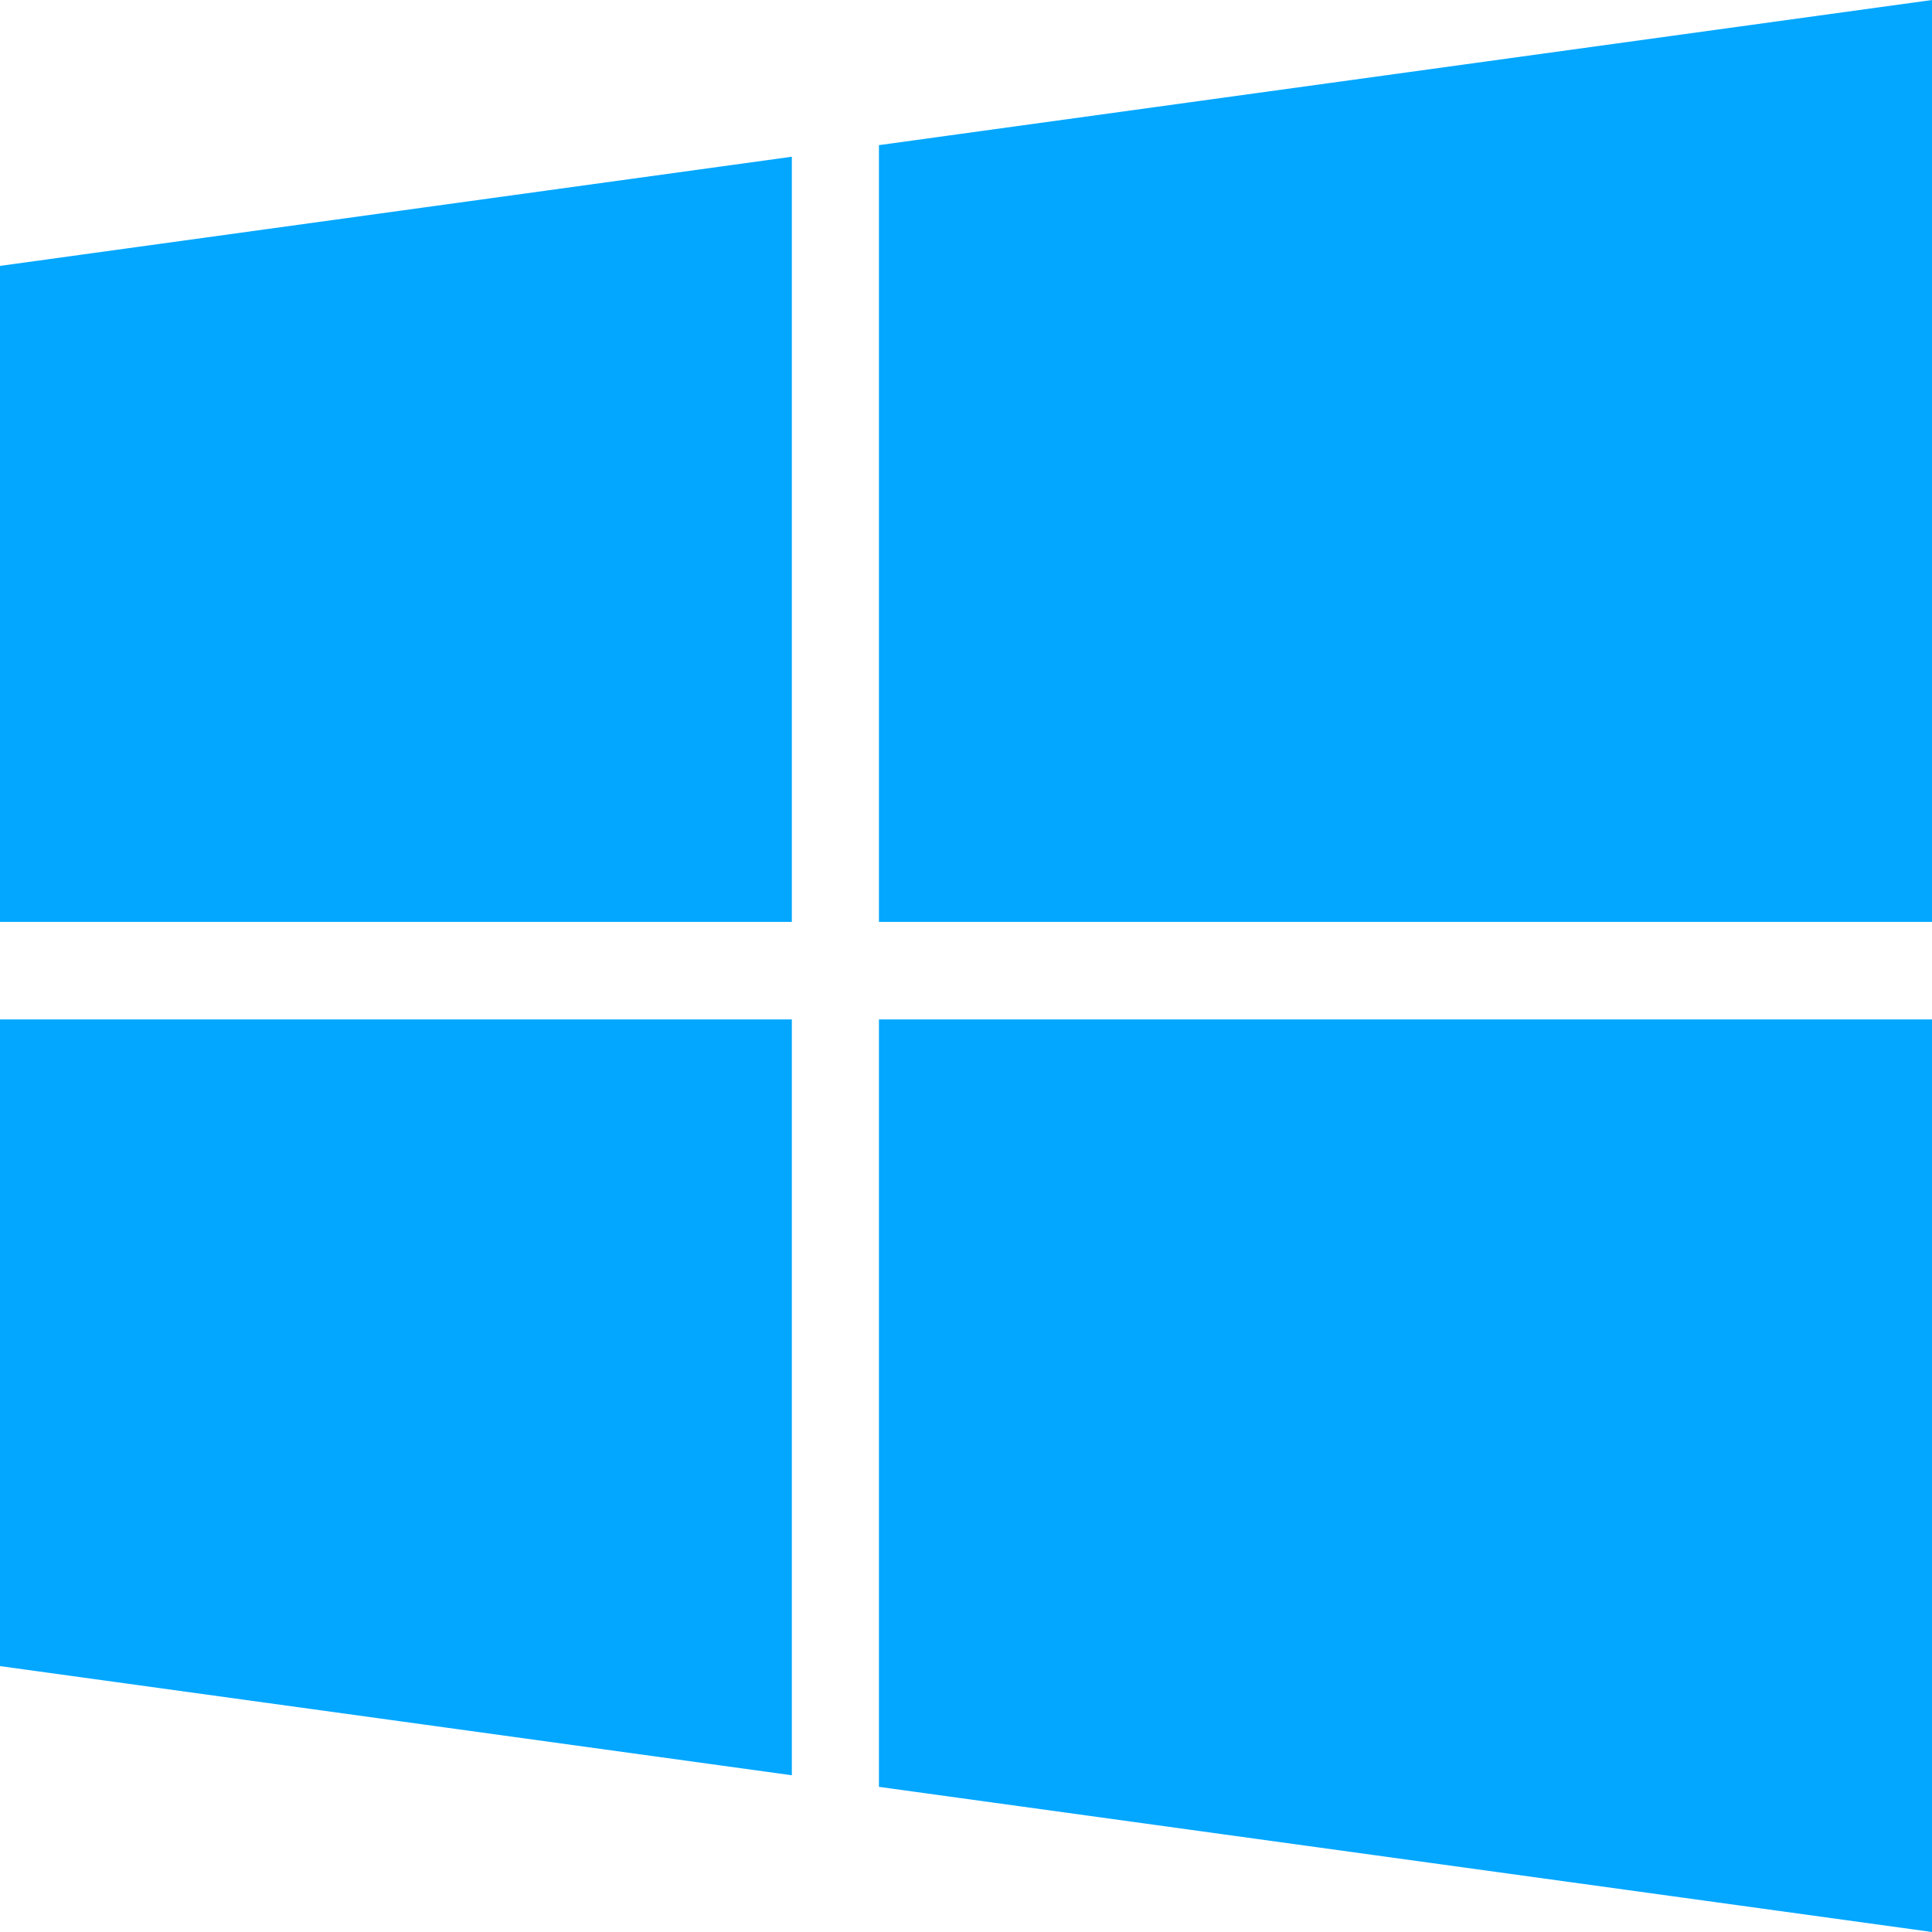 <?xml version="1.0" standalone="no"?><!DOCTYPE svg PUBLIC "-//W3C//DTD SVG 1.1//EN" "http://www.w3.org/Graphics/SVG/1.1/DTD/svg11.dtd"><svg t="1571724057863" class="icon" viewBox="0 0 1024 1024" version="1.1" xmlns="http://www.w3.org/2000/svg" p-id="19217" xmlns:xlink="http://www.w3.org/1999/xlink" width="200" height="200"><defs><style type="text/css"></style></defs><path d="M419.691 540.309v400.619L0 883.072V540.309h419.691z m0-457.237v405.547H0V140.928l419.691-57.856zM1024 540.309V1024l-558.144-76.928V540.309H1024zM1024 0v488.619H465.856V76.928L1024 0z" fill="#03A7FF" p-id="19218"></path></svg>